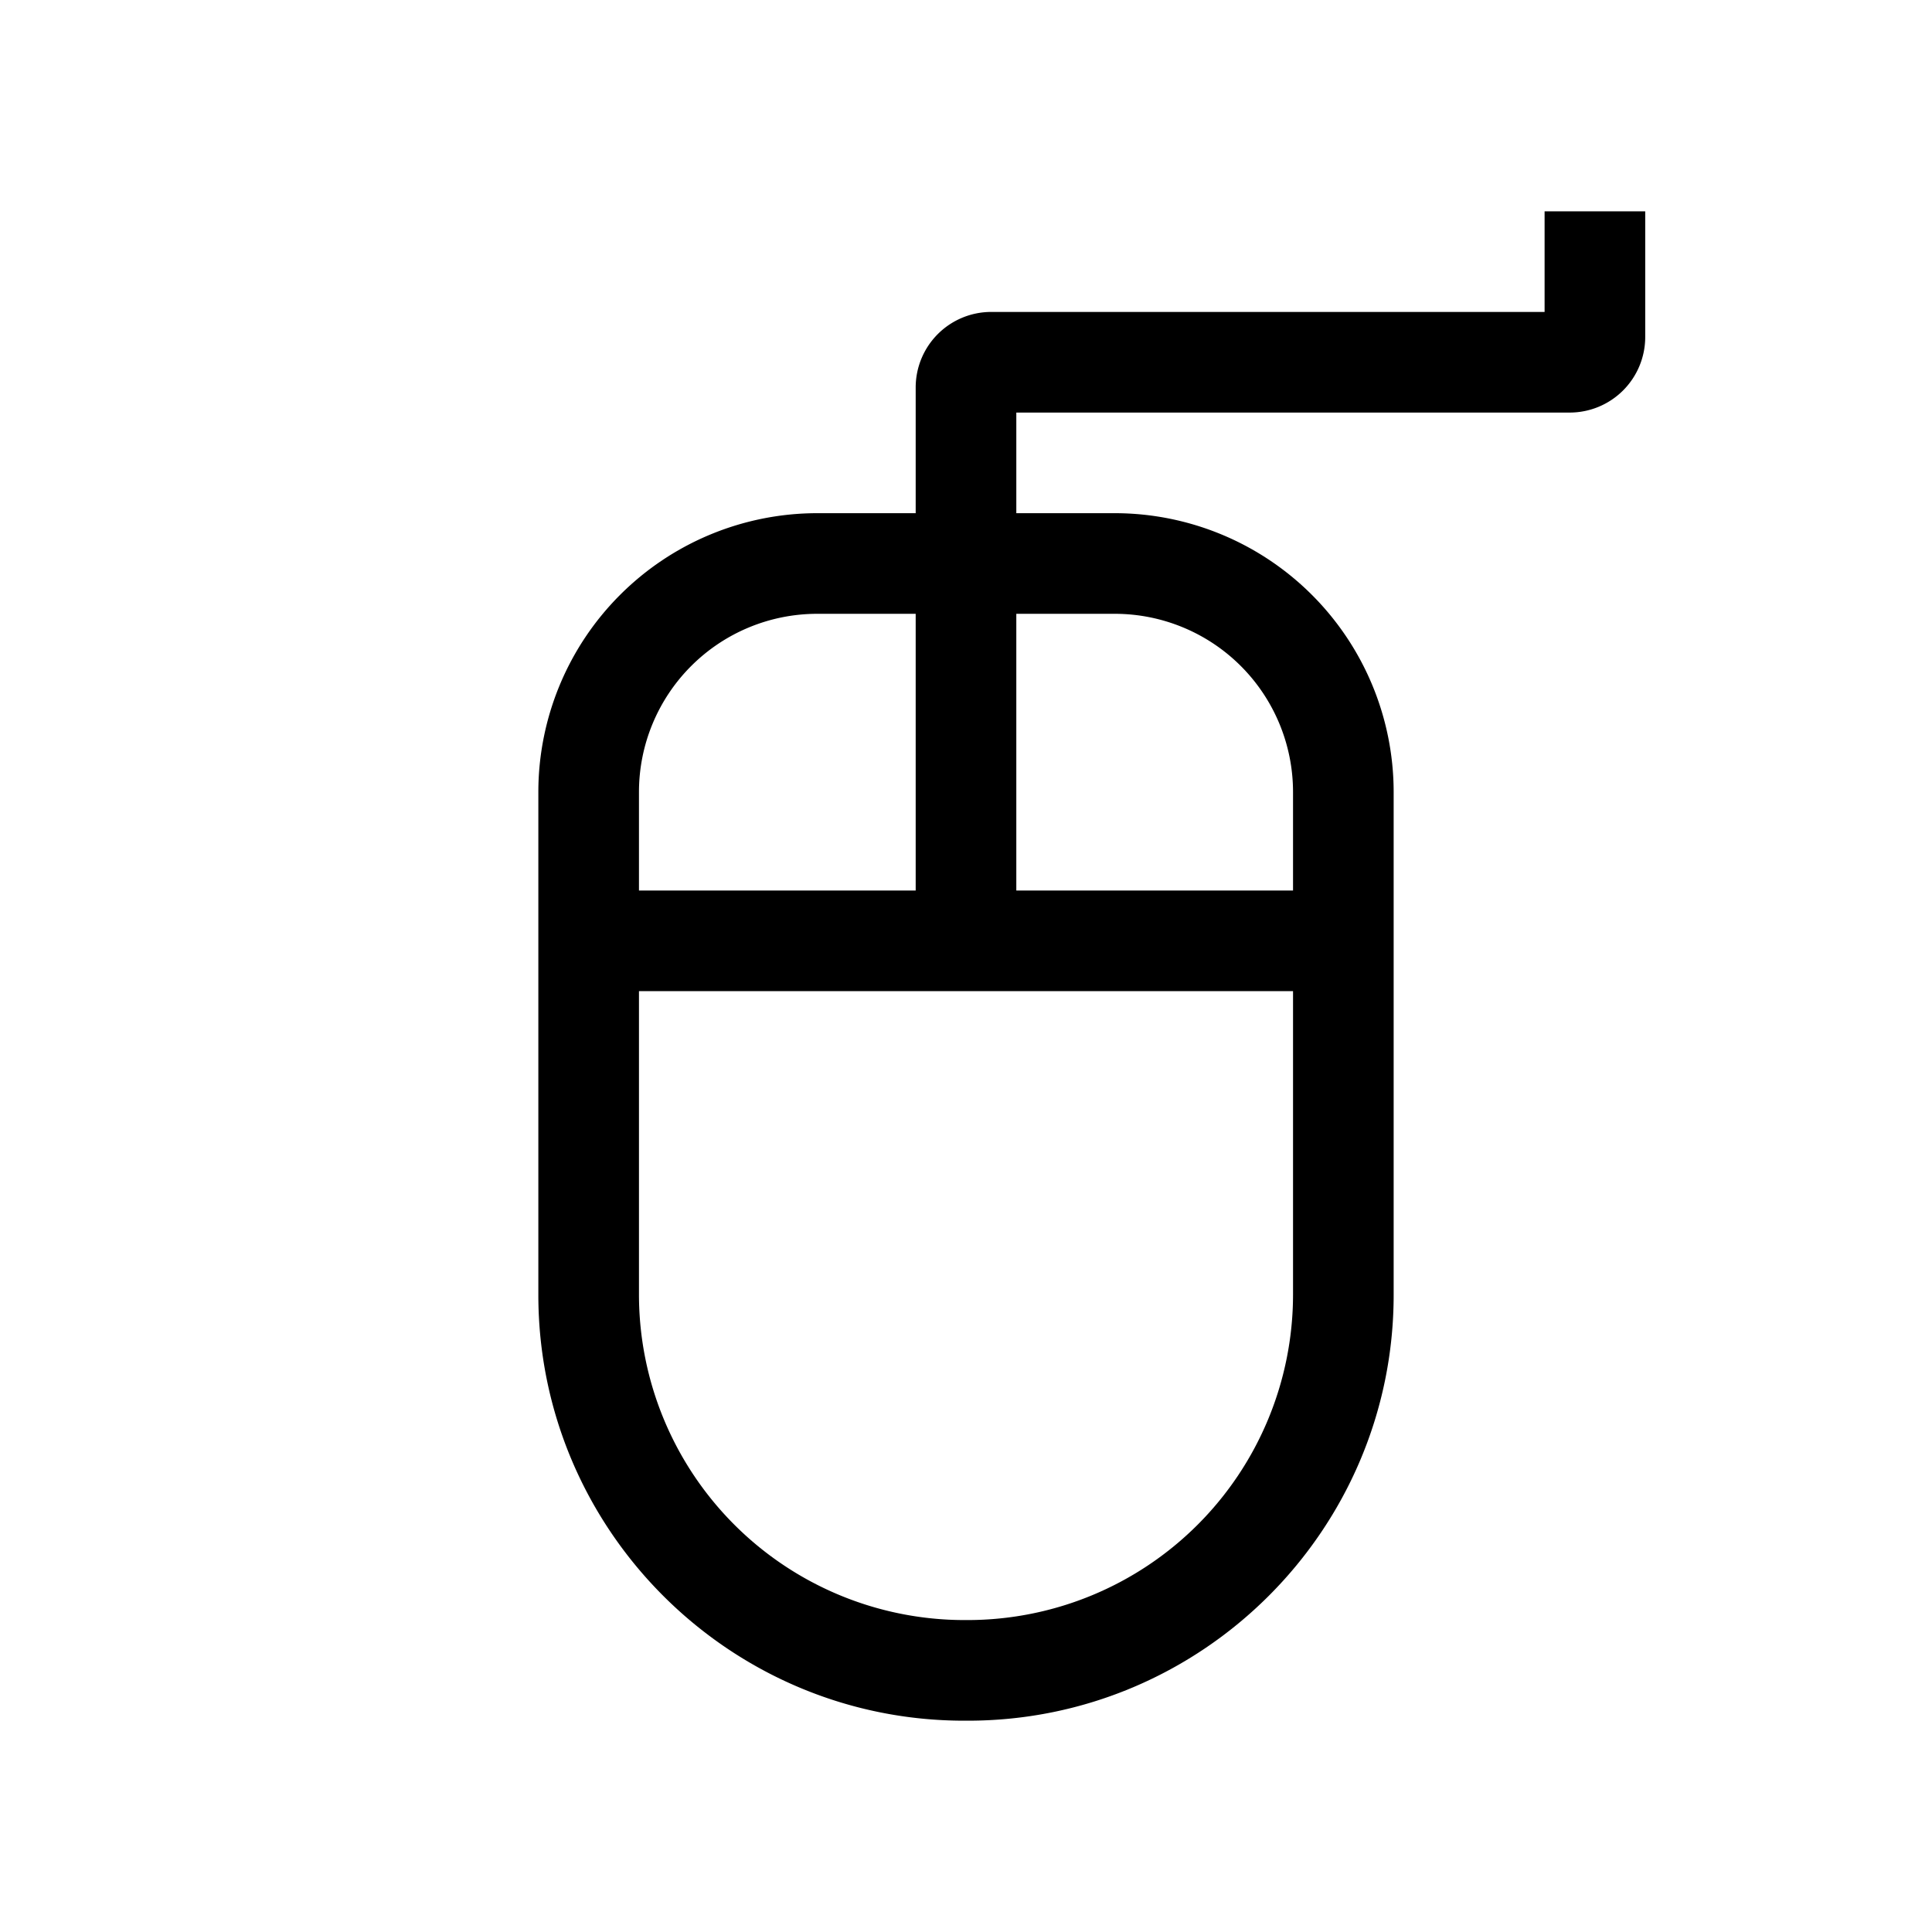 <svg xmlns="http://www.w3.org/2000/svg" width="100%" height="100%" viewBox="-51.2 -51.2 614.4 614.4"><path fill="currentColor" d="M448 80a24.027 24.027 0 0024-24V16h-32v32H264a24.027 24.027 0 00-24 24v40h-31.375A88.725 88.725 0 00120 200.625v159.946C120 435.247 180.753 496 255.429 496h1.142C331.247 496 392 435.247 392 360.571V200.625A88.725 88.725 0 00303.375 112H272V80zM152 200.625A56.689 56.689 0 01208.625 144H240v88h-88zm208 159.946A103.545 103.545 0 01256.571 464h-1.142A103.545 103.545 0 01152 360.571V264h208zM303.375 144A56.689 56.689 0 01360 200.625V232h-88v-88z" class="ci-primary"/></svg>